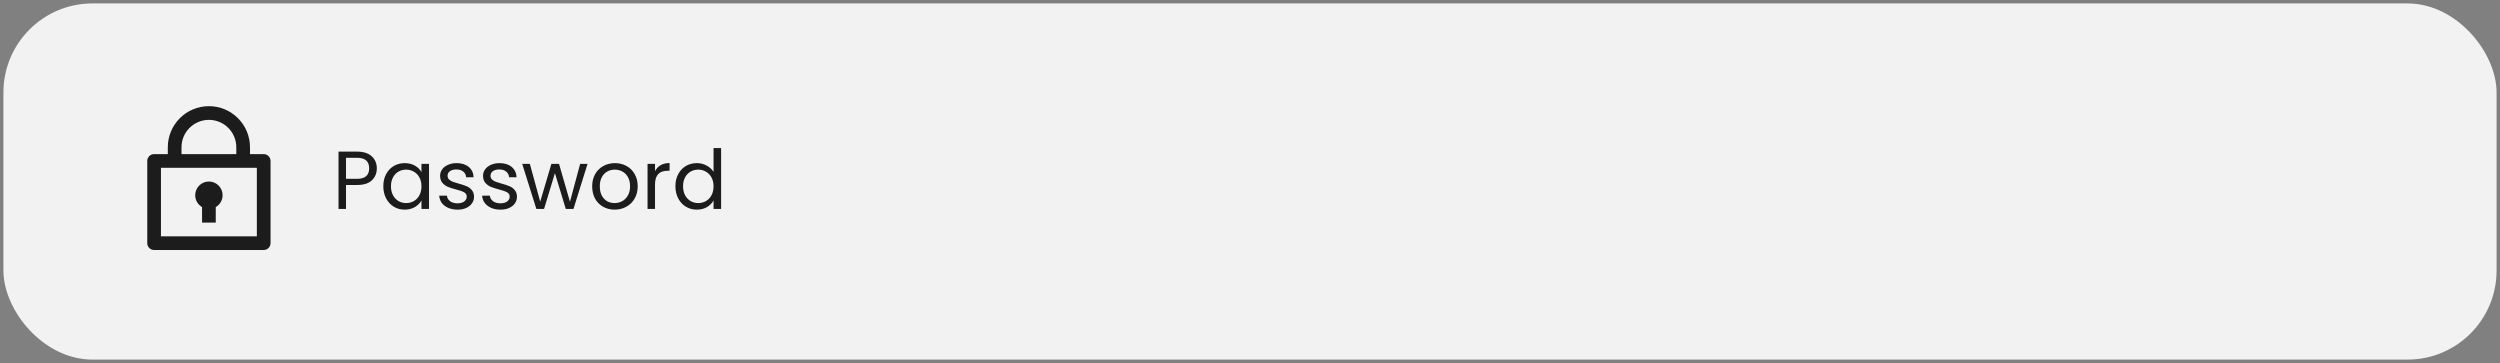 <svg width="365" height="53" viewBox="0 0 365 53" fill="none" xmlns="http://www.w3.org/2000/svg">
<rect x="0" y="0" width="365" height="53" fill="#808080" stroke="none"/>
<rect x="0.5" y="0.5" width="364" height="52" rx="13" fill="#F2F2F2"/>
<path d="M55.016 24.584C55.016 25.28 54.776 25.86 54.296 26.324C53.824 26.78 53.1 27.008 52.124 27.008H50.516V30.5H49.424V22.136H52.124C53.068 22.136 53.784 22.364 54.272 22.82C54.768 23.276 55.016 23.864 55.016 24.584ZM52.124 26.108C52.732 26.108 53.18 25.976 53.468 25.712C53.756 25.448 53.9 25.072 53.9 24.584C53.9 23.552 53.308 23.036 52.124 23.036H50.516V26.108H52.124ZM55.965 27.188C55.965 26.516 56.101 25.928 56.373 25.424C56.645 24.912 57.017 24.516 57.489 24.236C57.969 23.956 58.501 23.816 59.085 23.816C59.661 23.816 60.161 23.94 60.585 24.188C61.009 24.436 61.325 24.748 61.533 25.124V23.924H62.637V30.5H61.533V29.276C61.317 29.66 60.993 29.98 60.561 30.236C60.137 30.484 59.641 30.608 59.073 30.608C58.489 30.608 57.961 30.464 57.489 30.176C57.017 29.888 56.645 29.484 56.373 28.964C56.101 28.444 55.965 27.852 55.965 27.188ZM61.533 27.2C61.533 26.704 61.433 26.272 61.233 25.904C61.033 25.536 60.761 25.256 60.417 25.064C60.081 24.864 59.709 24.764 59.301 24.764C58.893 24.764 58.521 24.86 58.185 25.052C57.849 25.244 57.581 25.524 57.381 25.892C57.181 26.26 57.081 26.692 57.081 27.188C57.081 27.692 57.181 28.132 57.381 28.508C57.581 28.876 57.849 29.16 58.185 29.36C58.521 29.552 58.893 29.648 59.301 29.648C59.709 29.648 60.081 29.552 60.417 29.36C60.761 29.16 61.033 28.876 61.233 28.508C61.433 28.132 61.533 27.696 61.533 27.2ZM66.811 30.608C66.307 30.608 65.855 30.524 65.455 30.356C65.055 30.18 64.739 29.94 64.507 29.636C64.275 29.324 64.147 28.968 64.123 28.568H65.251C65.283 28.896 65.435 29.164 65.707 29.372C65.987 29.58 66.351 29.684 66.799 29.684C67.215 29.684 67.543 29.592 67.783 29.408C68.023 29.224 68.143 28.992 68.143 28.712C68.143 28.424 68.015 28.212 67.759 28.076C67.503 27.932 67.107 27.792 66.571 27.656C66.083 27.528 65.683 27.4 65.371 27.272C65.067 27.136 64.803 26.94 64.579 26.684C64.363 26.42 64.255 26.076 64.255 25.652C64.255 25.316 64.355 25.008 64.555 24.728C64.755 24.448 65.039 24.228 65.407 24.068C65.775 23.9 66.195 23.816 66.667 23.816C67.395 23.816 67.983 24 68.431 24.368C68.879 24.736 69.119 25.24 69.151 25.88H68.059C68.035 25.536 67.895 25.26 67.639 25.052C67.391 24.844 67.055 24.74 66.631 24.74C66.239 24.74 65.927 24.824 65.695 24.992C65.463 25.16 65.347 25.38 65.347 25.652C65.347 25.868 65.415 26.048 65.551 26.192C65.695 26.328 65.871 26.44 66.079 26.528C66.295 26.608 66.591 26.7 66.967 26.804C67.439 26.932 67.823 27.06 68.119 27.188C68.415 27.308 68.667 27.492 68.875 27.74C69.091 27.988 69.203 28.312 69.211 28.712C69.211 29.072 69.111 29.396 68.911 29.684C68.711 29.972 68.427 30.2 68.059 30.368C67.699 30.528 67.283 30.608 66.811 30.608ZM73.08 30.608C72.576 30.608 72.124 30.524 71.724 30.356C71.324 30.18 71.008 29.94 70.776 29.636C70.544 29.324 70.416 28.968 70.392 28.568H71.52C71.552 28.896 71.704 29.164 71.976 29.372C72.256 29.58 72.62 29.684 73.068 29.684C73.484 29.684 73.812 29.592 74.052 29.408C74.292 29.224 74.412 28.992 74.412 28.712C74.412 28.424 74.284 28.212 74.028 28.076C73.772 27.932 73.376 27.792 72.84 27.656C72.352 27.528 71.952 27.4 71.64 27.272C71.336 27.136 71.072 26.94 70.848 26.684C70.632 26.42 70.524 26.076 70.524 25.652C70.524 25.316 70.624 25.008 70.824 24.728C71.024 24.448 71.308 24.228 71.676 24.068C72.044 23.9 72.464 23.816 72.936 23.816C73.664 23.816 74.252 24 74.7 24.368C75.148 24.736 75.388 25.24 75.42 25.88H74.328C74.304 25.536 74.164 25.26 73.908 25.052C73.66 24.844 73.324 24.74 72.9 24.74C72.508 24.74 72.196 24.824 71.964 24.992C71.732 25.16 71.616 25.38 71.616 25.652C71.616 25.868 71.684 26.048 71.82 26.192C71.964 26.328 72.14 26.44 72.348 26.528C72.564 26.608 72.86 26.7 73.236 26.804C73.708 26.932 74.092 27.06 74.388 27.188C74.684 27.308 74.936 27.492 75.144 27.74C75.36 27.988 75.472 28.312 75.48 28.712C75.48 29.072 75.38 29.396 75.18 29.684C74.98 29.972 74.696 30.2 74.328 30.368C73.968 30.528 73.552 30.608 73.08 30.608ZM85.782 23.924L83.73 30.5H82.602L81.018 25.28L79.434 30.5H78.306L76.242 23.924H77.358L78.87 29.444L80.502 23.924H81.618L83.214 29.456L84.702 23.924H85.782ZM89.733 30.608C89.117 30.608 88.557 30.468 88.053 30.188C87.557 29.908 87.165 29.512 86.877 29C86.597 28.48 86.457 27.88 86.457 27.2C86.457 26.528 86.601 25.936 86.889 25.424C87.185 24.904 87.585 24.508 88.089 24.236C88.593 23.956 89.157 23.816 89.781 23.816C90.405 23.816 90.969 23.956 91.473 24.236C91.977 24.508 92.373 24.9 92.661 25.412C92.957 25.924 93.105 26.52 93.105 27.2C93.105 27.88 92.953 28.48 92.649 29C92.353 29.512 91.949 29.908 91.437 30.188C90.925 30.468 90.357 30.608 89.733 30.608ZM89.733 29.648C90.125 29.648 90.493 29.556 90.837 29.372C91.181 29.188 91.457 28.912 91.665 28.544C91.881 28.176 91.989 27.728 91.989 27.2C91.989 26.672 91.885 26.224 91.677 25.856C91.469 25.488 91.197 25.216 90.861 25.04C90.525 24.856 90.161 24.764 89.769 24.764C89.369 24.764 89.001 24.856 88.665 25.04C88.337 25.216 88.073 25.488 87.873 25.856C87.673 26.224 87.573 26.672 87.573 27.2C87.573 27.736 87.669 28.188 87.861 28.556C88.061 28.924 88.325 29.2 88.653 29.384C88.981 29.56 89.341 29.648 89.733 29.648ZM95.633 24.992C95.825 24.616 96.097 24.324 96.449 24.116C96.809 23.908 97.245 23.804 97.757 23.804V24.932H97.469C96.245 24.932 95.633 25.596 95.633 26.924V30.5H94.541V23.924H95.633V24.992ZM98.61 27.188C98.61 26.516 98.746 25.928 99.018 25.424C99.29 24.912 99.662 24.516 100.134 24.236C100.614 23.956 101.15 23.816 101.742 23.816C102.254 23.816 102.73 23.936 103.17 24.176C103.61 24.408 103.946 24.716 104.178 25.1V21.62H105.282V30.5H104.178V29.264C103.962 29.656 103.642 29.98 103.218 30.236C102.794 30.484 102.298 30.608 101.73 30.608C101.146 30.608 100.614 30.464 100.134 30.176C99.662 29.888 99.29 29.484 99.018 28.964C98.746 28.444 98.61 27.852 98.61 27.188ZM104.178 27.2C104.178 26.704 104.078 26.272 103.878 25.904C103.678 25.536 103.406 25.256 103.062 25.064C102.726 24.864 102.354 24.764 101.946 24.764C101.538 24.764 101.166 24.86 100.83 25.052C100.494 25.244 100.226 25.524 100.026 25.892C99.826 26.26 99.726 26.692 99.726 27.188C99.726 27.692 99.826 28.132 100.026 28.508C100.226 28.876 100.494 29.16 100.83 29.36C101.166 29.552 101.538 29.648 101.946 29.648C102.354 29.648 102.726 29.552 103.062 29.36C103.406 29.16 103.678 28.876 103.878 28.508C104.078 28.132 104.178 27.696 104.178 27.2Z" fill="#1C1C1C"/>
<path d="M24.5 22.5V21.5C24.5 18.186 27.186 15.5 30.5 15.5C33.814 15.5 36.5 18.186 36.5 21.5V22.5H38.5C39.052 22.5 39.5 22.948 39.5 23.5V35.5C39.5 36.052 39.052 36.5 38.5 36.5H22.5C21.948 36.5 21.5 36.052 21.5 35.5V23.5C21.5 22.948 21.948 22.5 22.5 22.5H24.5ZM37.5 24.5H23.5V34.5H37.5V24.5ZM29.5 30.232C28.902 29.887 28.5 29.24 28.5 28.5C28.5 27.395 29.395 26.5 30.5 26.5C31.605 26.5 32.5 27.395 32.5 28.5C32.5 29.24 32.098 29.887 31.5 30.232V32.5H29.5V30.232ZM26.5 22.5H34.5V21.5C34.5 19.291 32.709 17.5 30.5 17.5C28.291 17.5 26.5 19.291 26.5 21.5V22.5Z" fill="#1C1C1C"/>
</svg>
